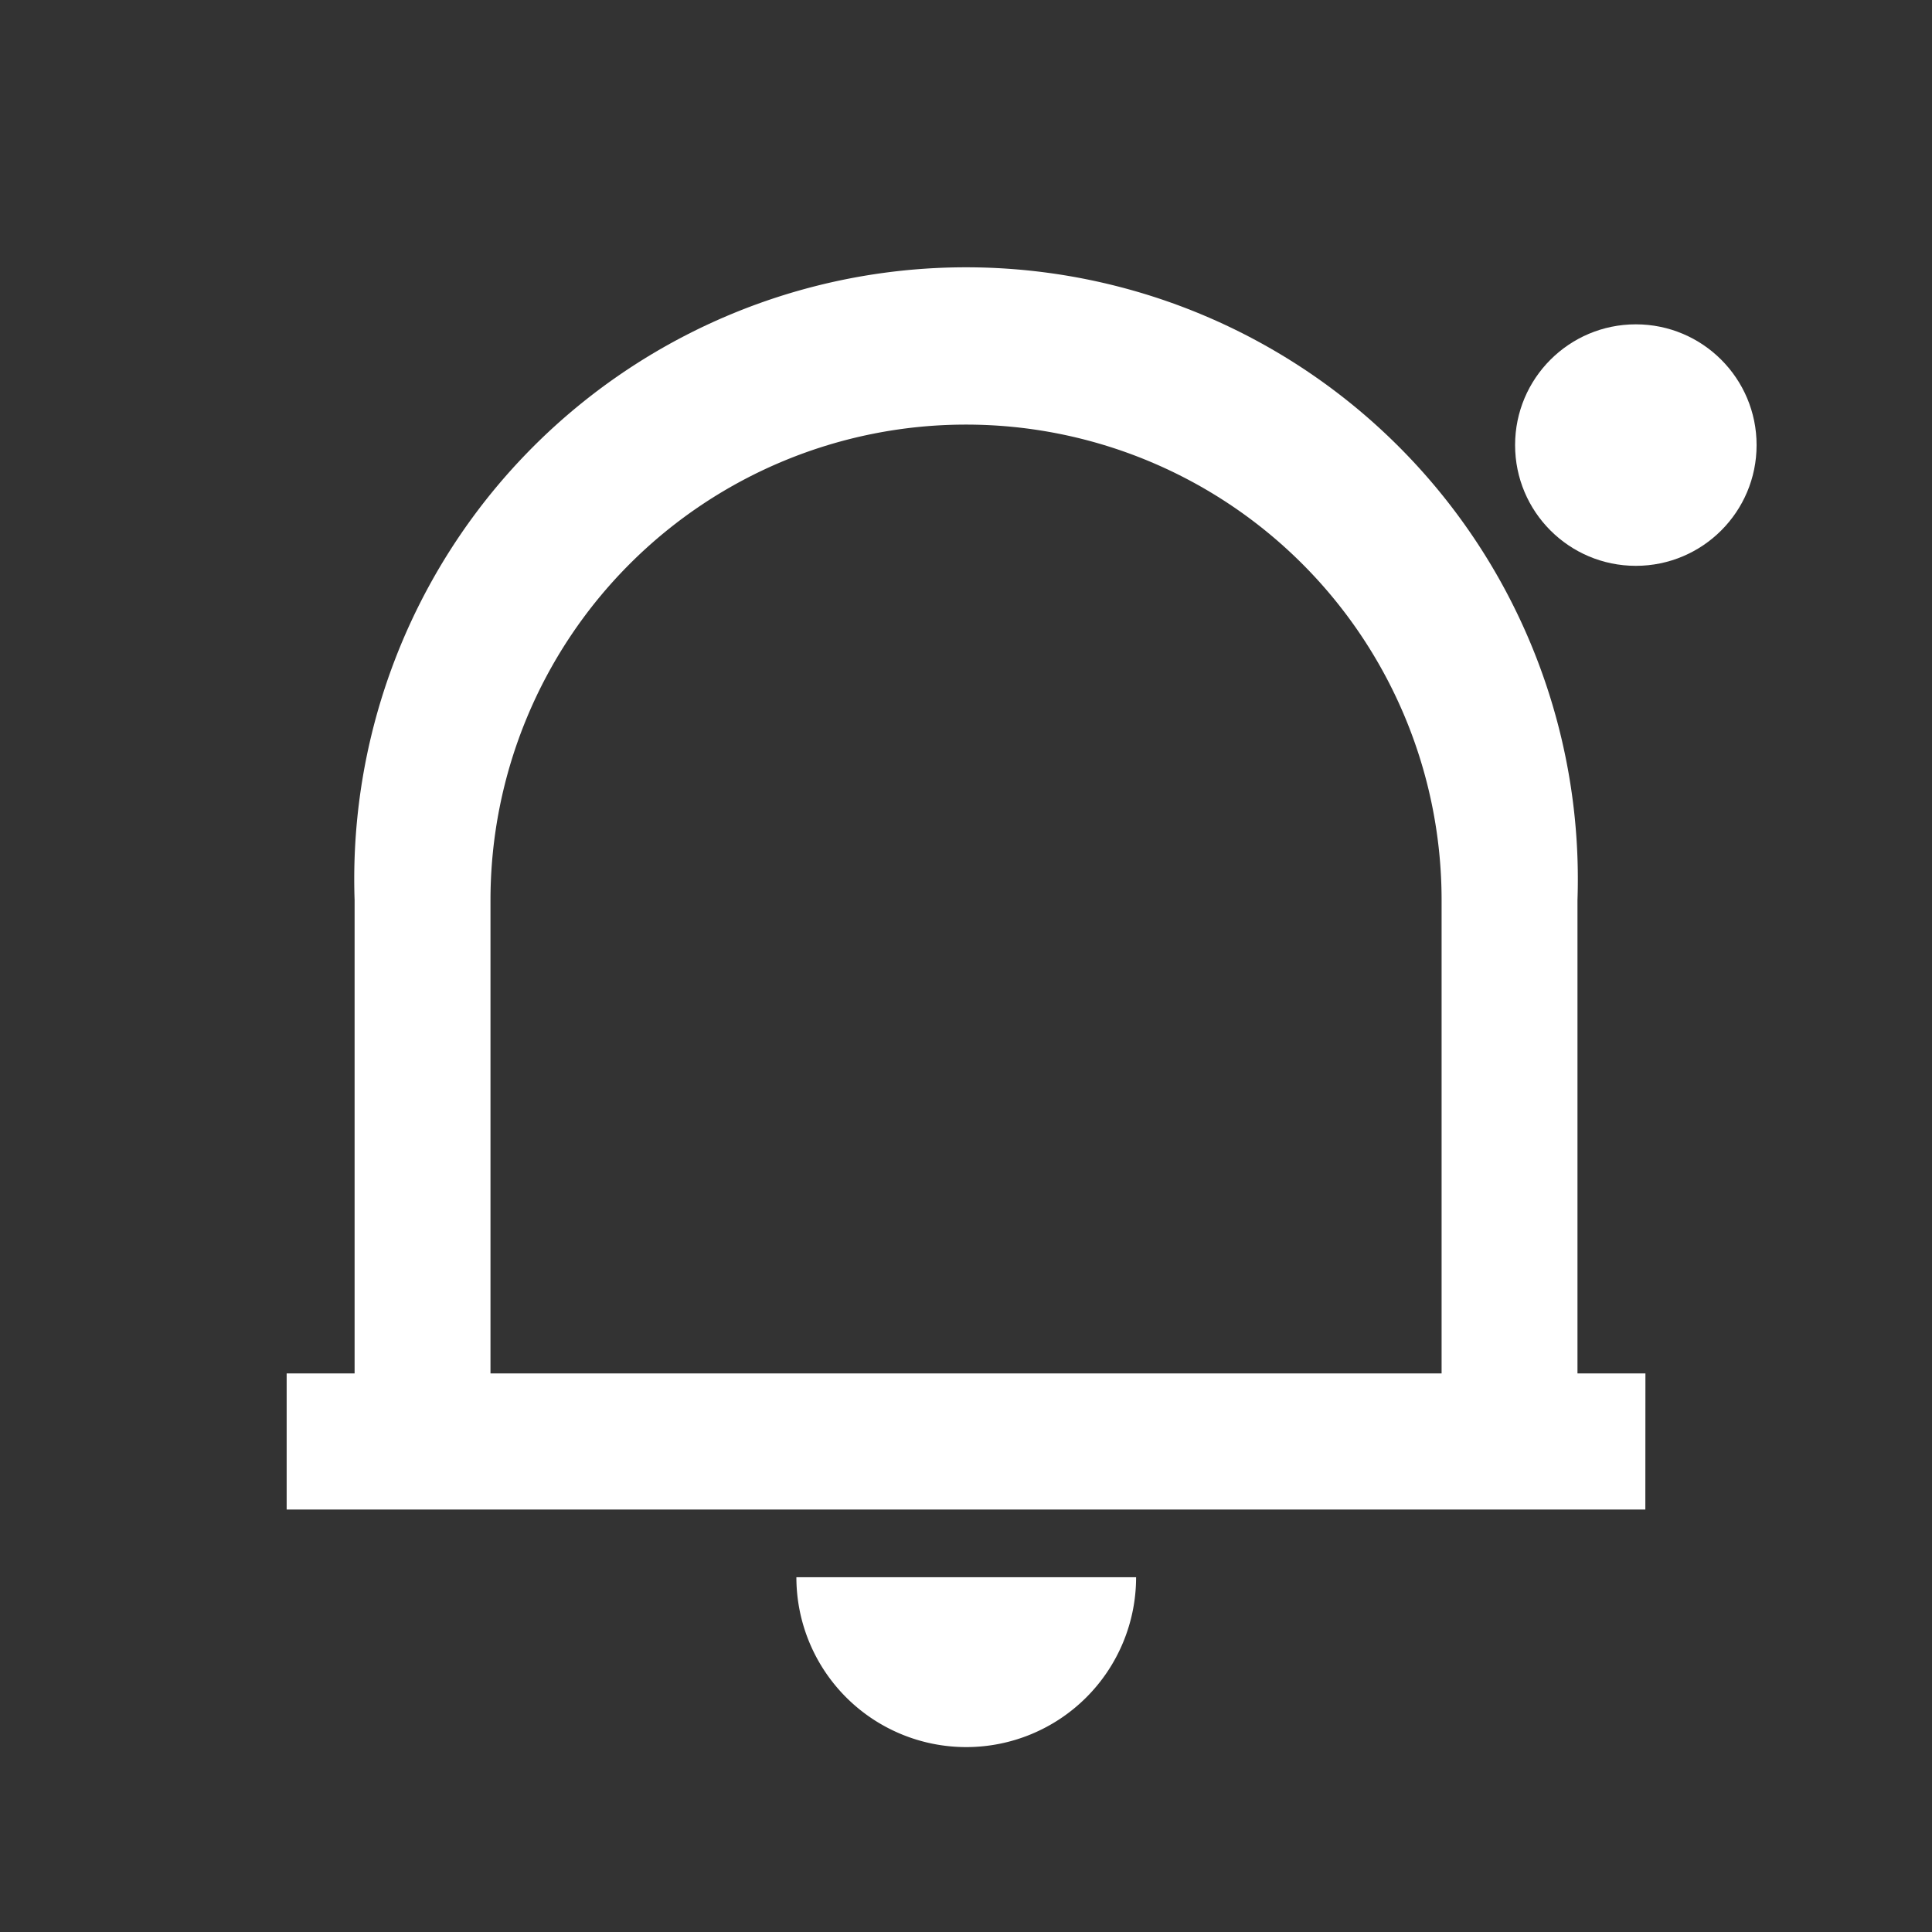 <svg xmlns="http://www.w3.org/2000/svg" width="24" height="24" viewBox="0 0 24 24">
  <rect x="0" y="0" width="24" height="24" fill="#333333" stroke="none"/>
  <g id="Notification_dot1" data-name="Notification dot1" transform="translate(16696 16386)">
    <rect id="Rectangle_30202" data-name="Rectangle 30202" width="24" height="24" transform="translate(-16696 -16386)" fill="none"/>
    <g id="Group_89622" data-name="Group 89622" transform="translate(-16694.127 -16384.127)">
      <g id="Group_84118" data-name="Group 84118" transform="translate(0 0)">
        <path id="Path_138089" data-name="Path 138089" d="M0,0H20.254V20.254H0Z" fill="none"/>
        <path id="Path_138090" data-name="Path 138090" d="M18.878,17.191H2V15.5h.844V9.621a7.6,7.6,0,1,1,15.191,0V15.5h.844ZM4.532,15.5H16.347V9.621a5.907,5.907,0,1,0-11.815,0Zm3.8,2.532h4.22a2.11,2.11,0,0,1-4.22,0Z" transform="translate(-0.312 -0.312)" fill="#fff"/>
      </g>
      <circle id="Ellipse_3322" data-name="Ellipse 3322" cx="1.5" cy="1.5" r="1.5" transform="translate(16.948 2.156)" fill="#fff"/>
    </g>
  </g>
</svg>
